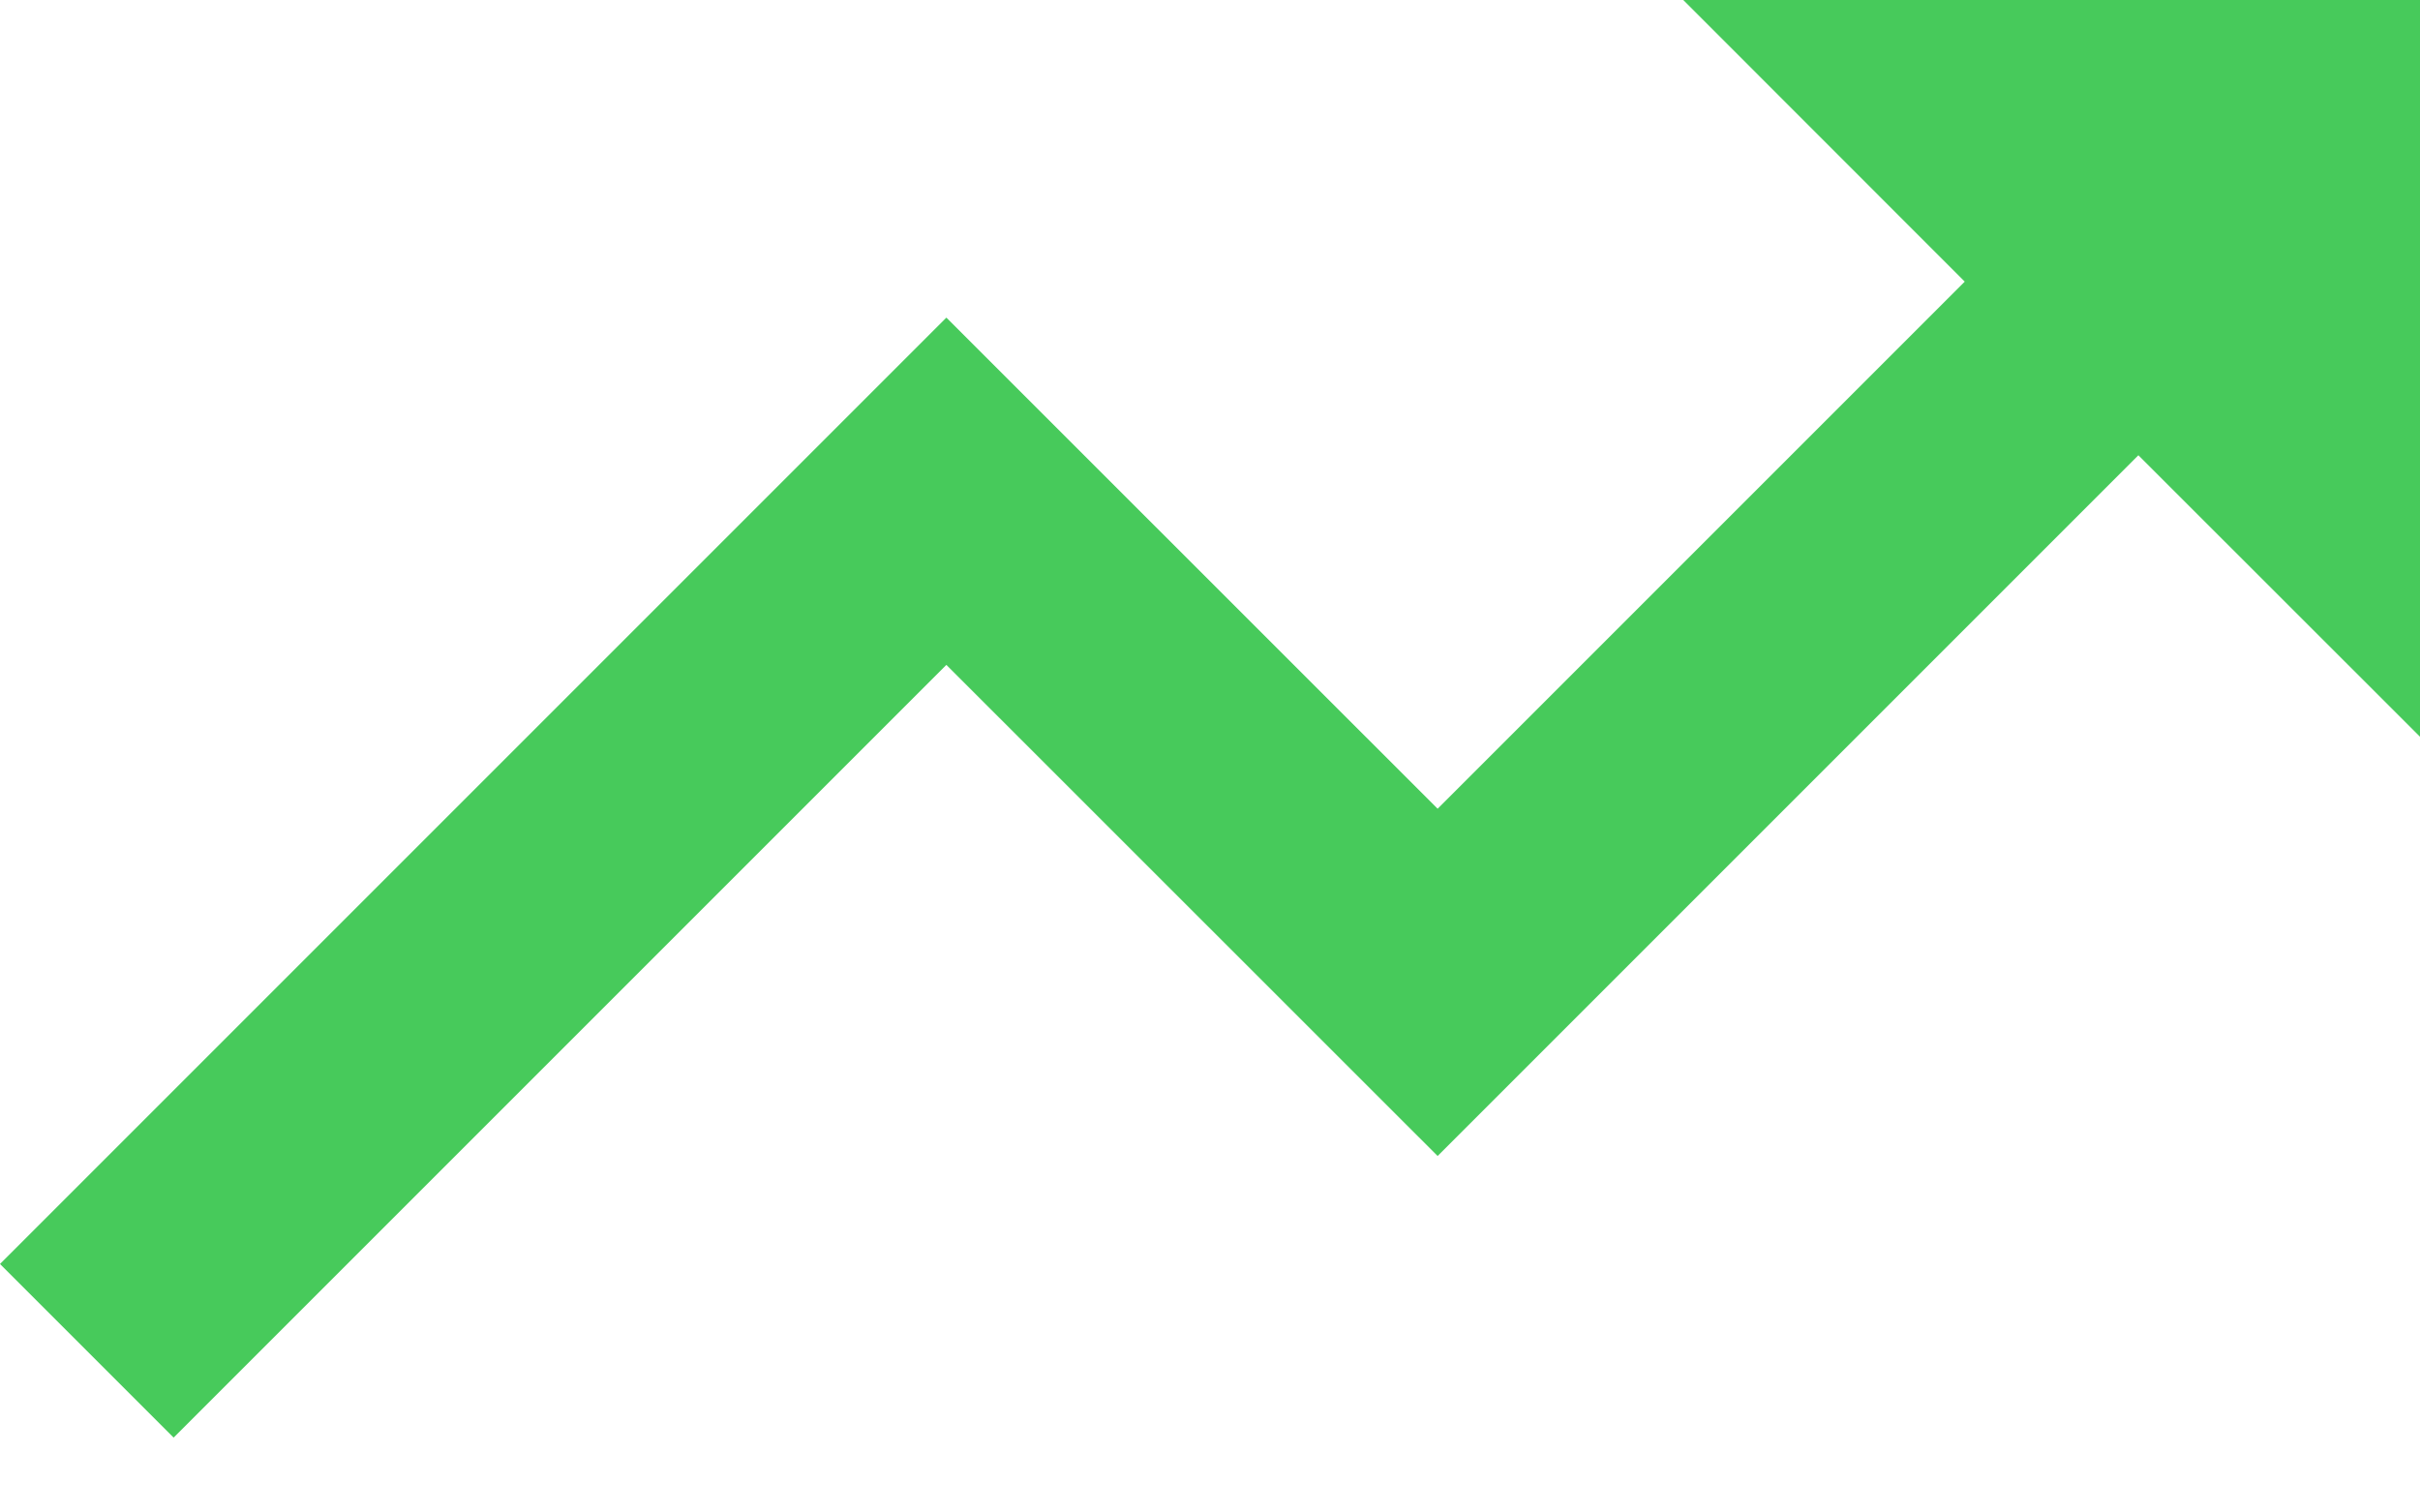 <svg width="16" height="10" viewBox="0 0 16 10" fill="none" xmlns="http://www.w3.org/2000/svg">
<path d="M6.257 4.396L9.505 7.643L14.138 3.01L16 4.871V0H11.129L12.99 1.862L9.505 5.347L6.257 2.1L0 8.357L1.148 9.505L6.257 4.396Z" fill="#47CA5B"/>
</svg>
